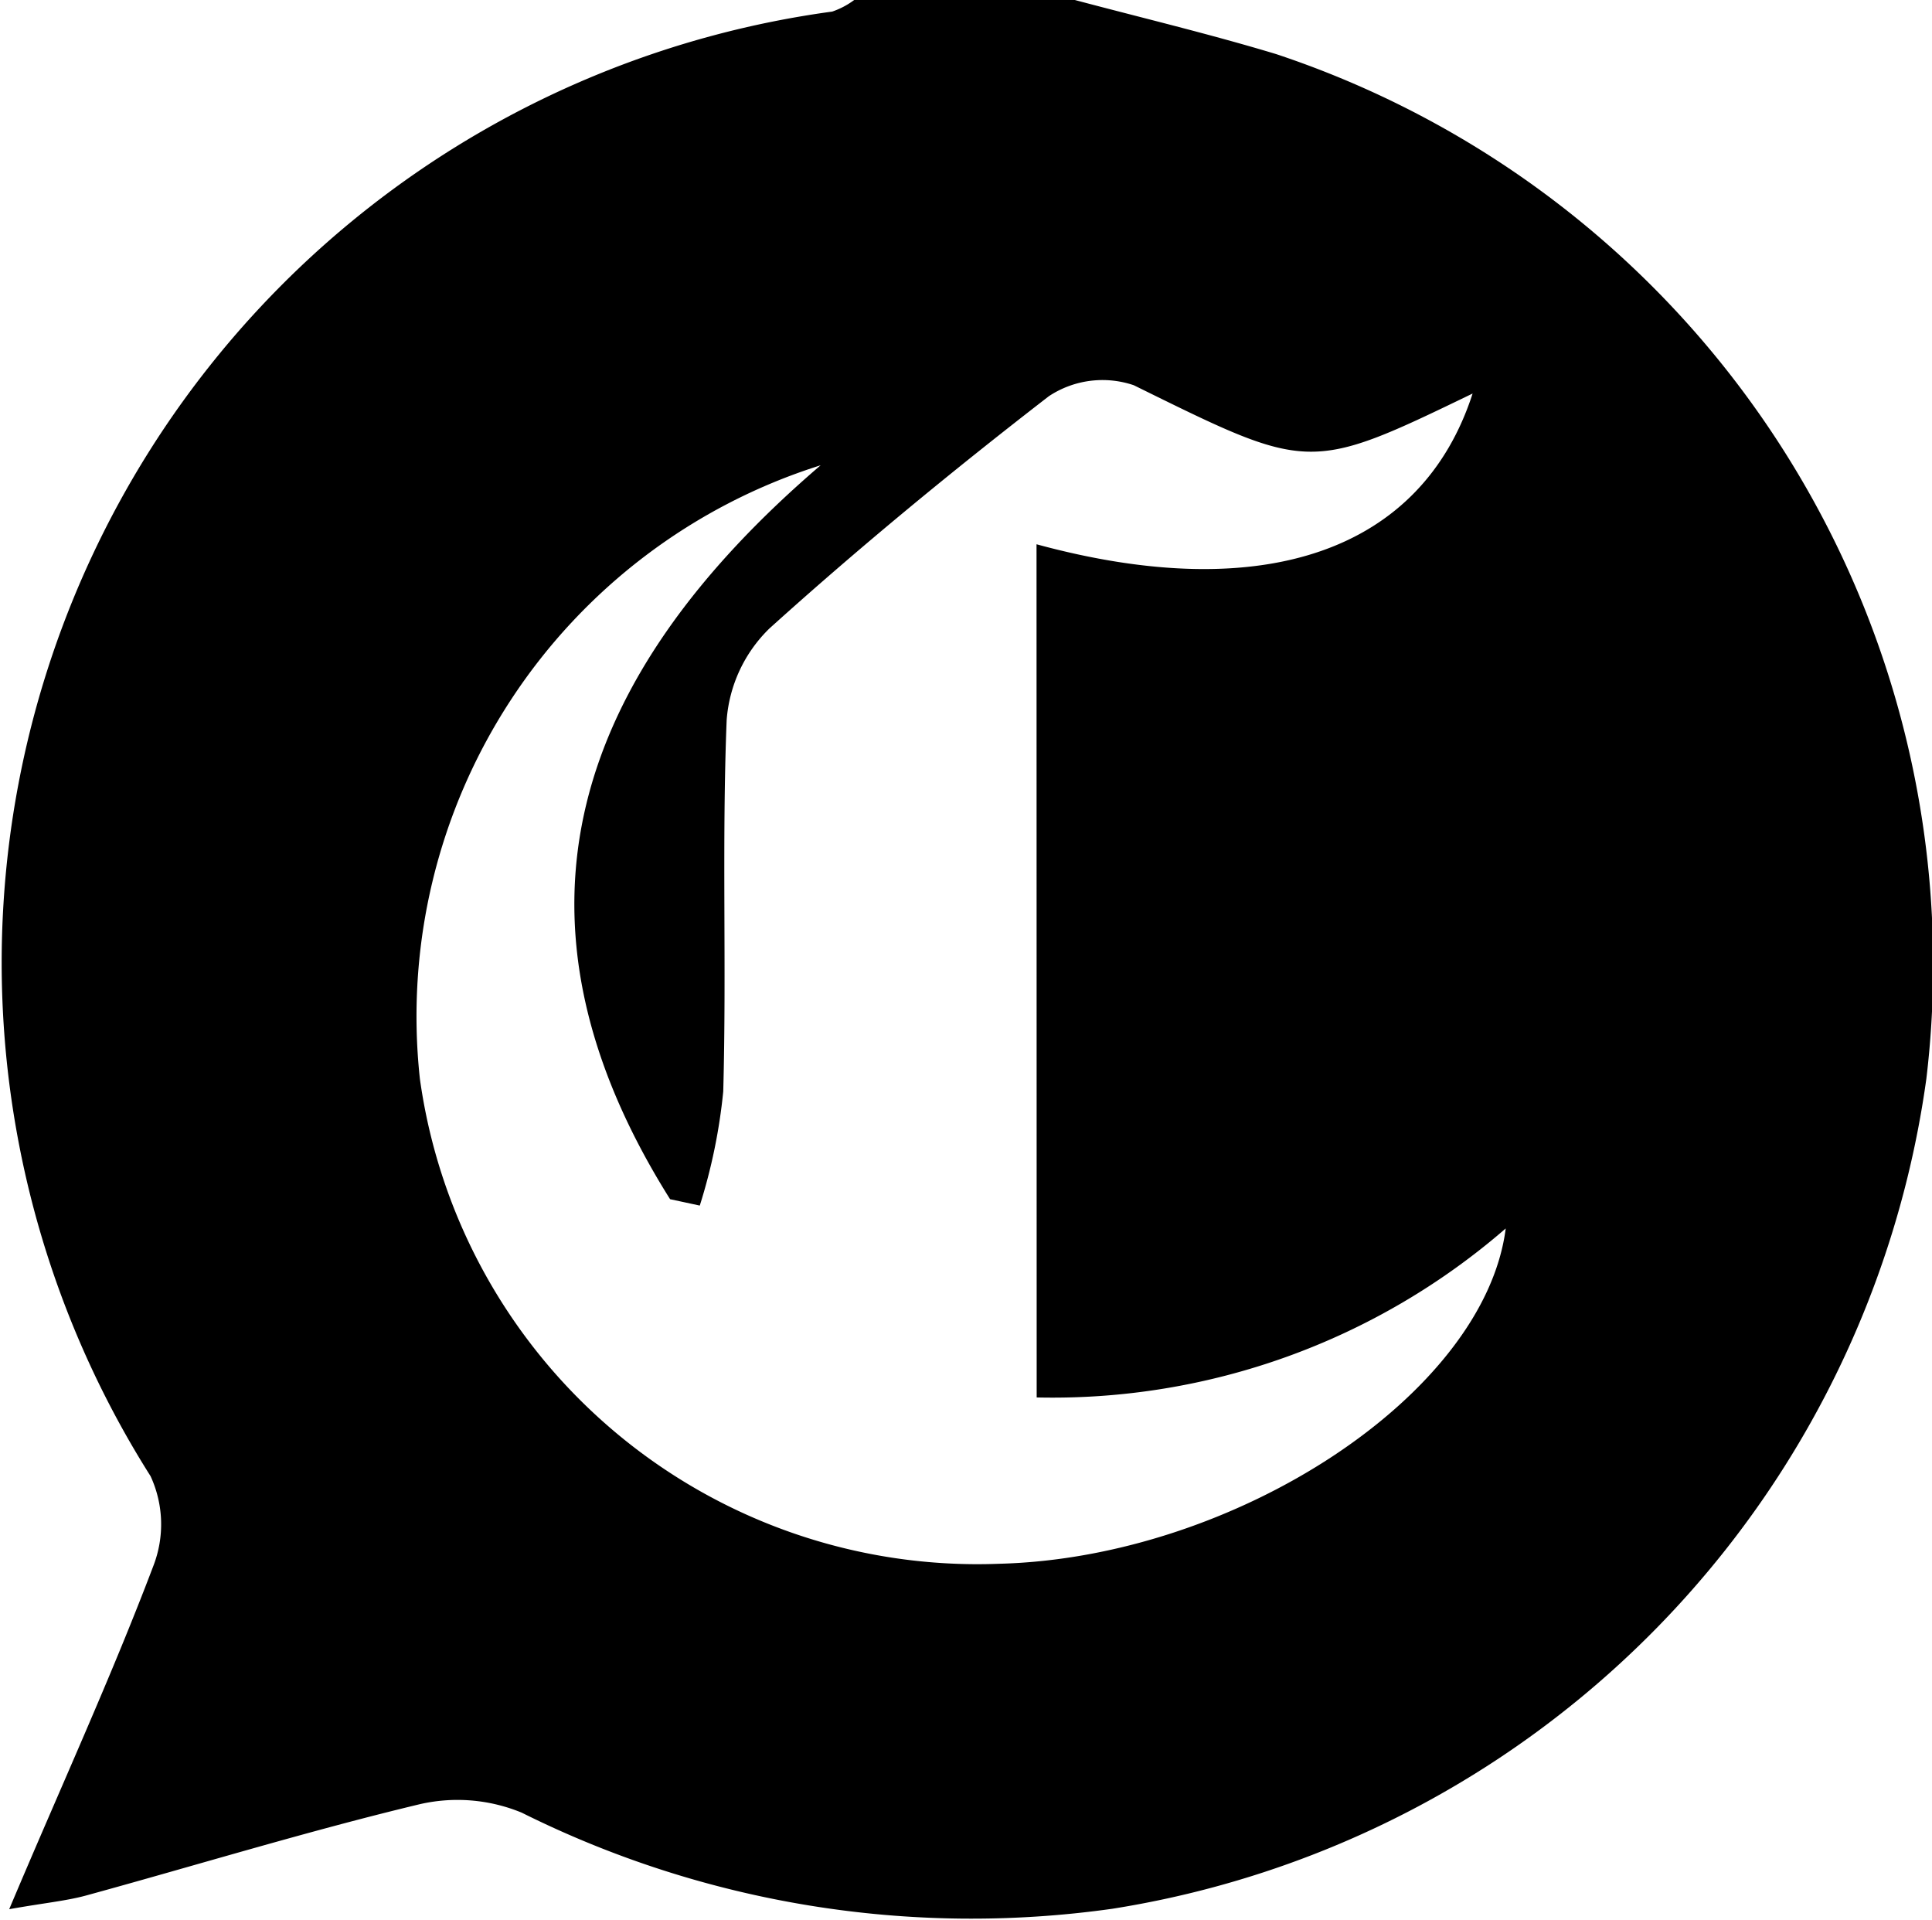 <svg xmlns="http://www.w3.org/2000/svg" viewBox="0 0 13.012 12.928">
  <path d="M6.365.11c.451.12.908.229,1.355.364a6.462,6.462,0,0,1,4.38,6.9,6.571,6.571,0,0,1-5.482,5.589,6.787,6.787,0,0,1-3.978-.647,1.134,1.134,0,0,0-.687-.057c-.755.181-1.5.41-2.248.615-.137.037-.282.05-.517.092.351-.832.686-1.56.971-2.312A.774.774,0,0,0,.14,10.05,6.463,6.463,0,0,1,4.731.188.539.539,0,0,0,4.879.11ZM6.107,3.775c1.533.417,2.595.043,2.937-1.015-1.108.536-1.1.526-2.282-.056a.655.655,0,0,0-.572.074c-.647.5-1.276,1.017-1.882,1.564a.96.96,0,0,0-.288.618c-.033.831,0,1.664-.023,2.5a3.775,3.775,0,0,1-.158.768l-.2-.043c-1.2-1.908-.647-3.519,1.014-4.942A3.891,3.891,0,0,0,1.954,7.375a3.791,3.791,0,0,0,3.9,3.265C7.443,10.6,9.124,9.5,9.267,8.382A4.657,4.657,0,0,1,6.108,9.52Z" transform="translate(0.874 -0.11)" />
</svg>
